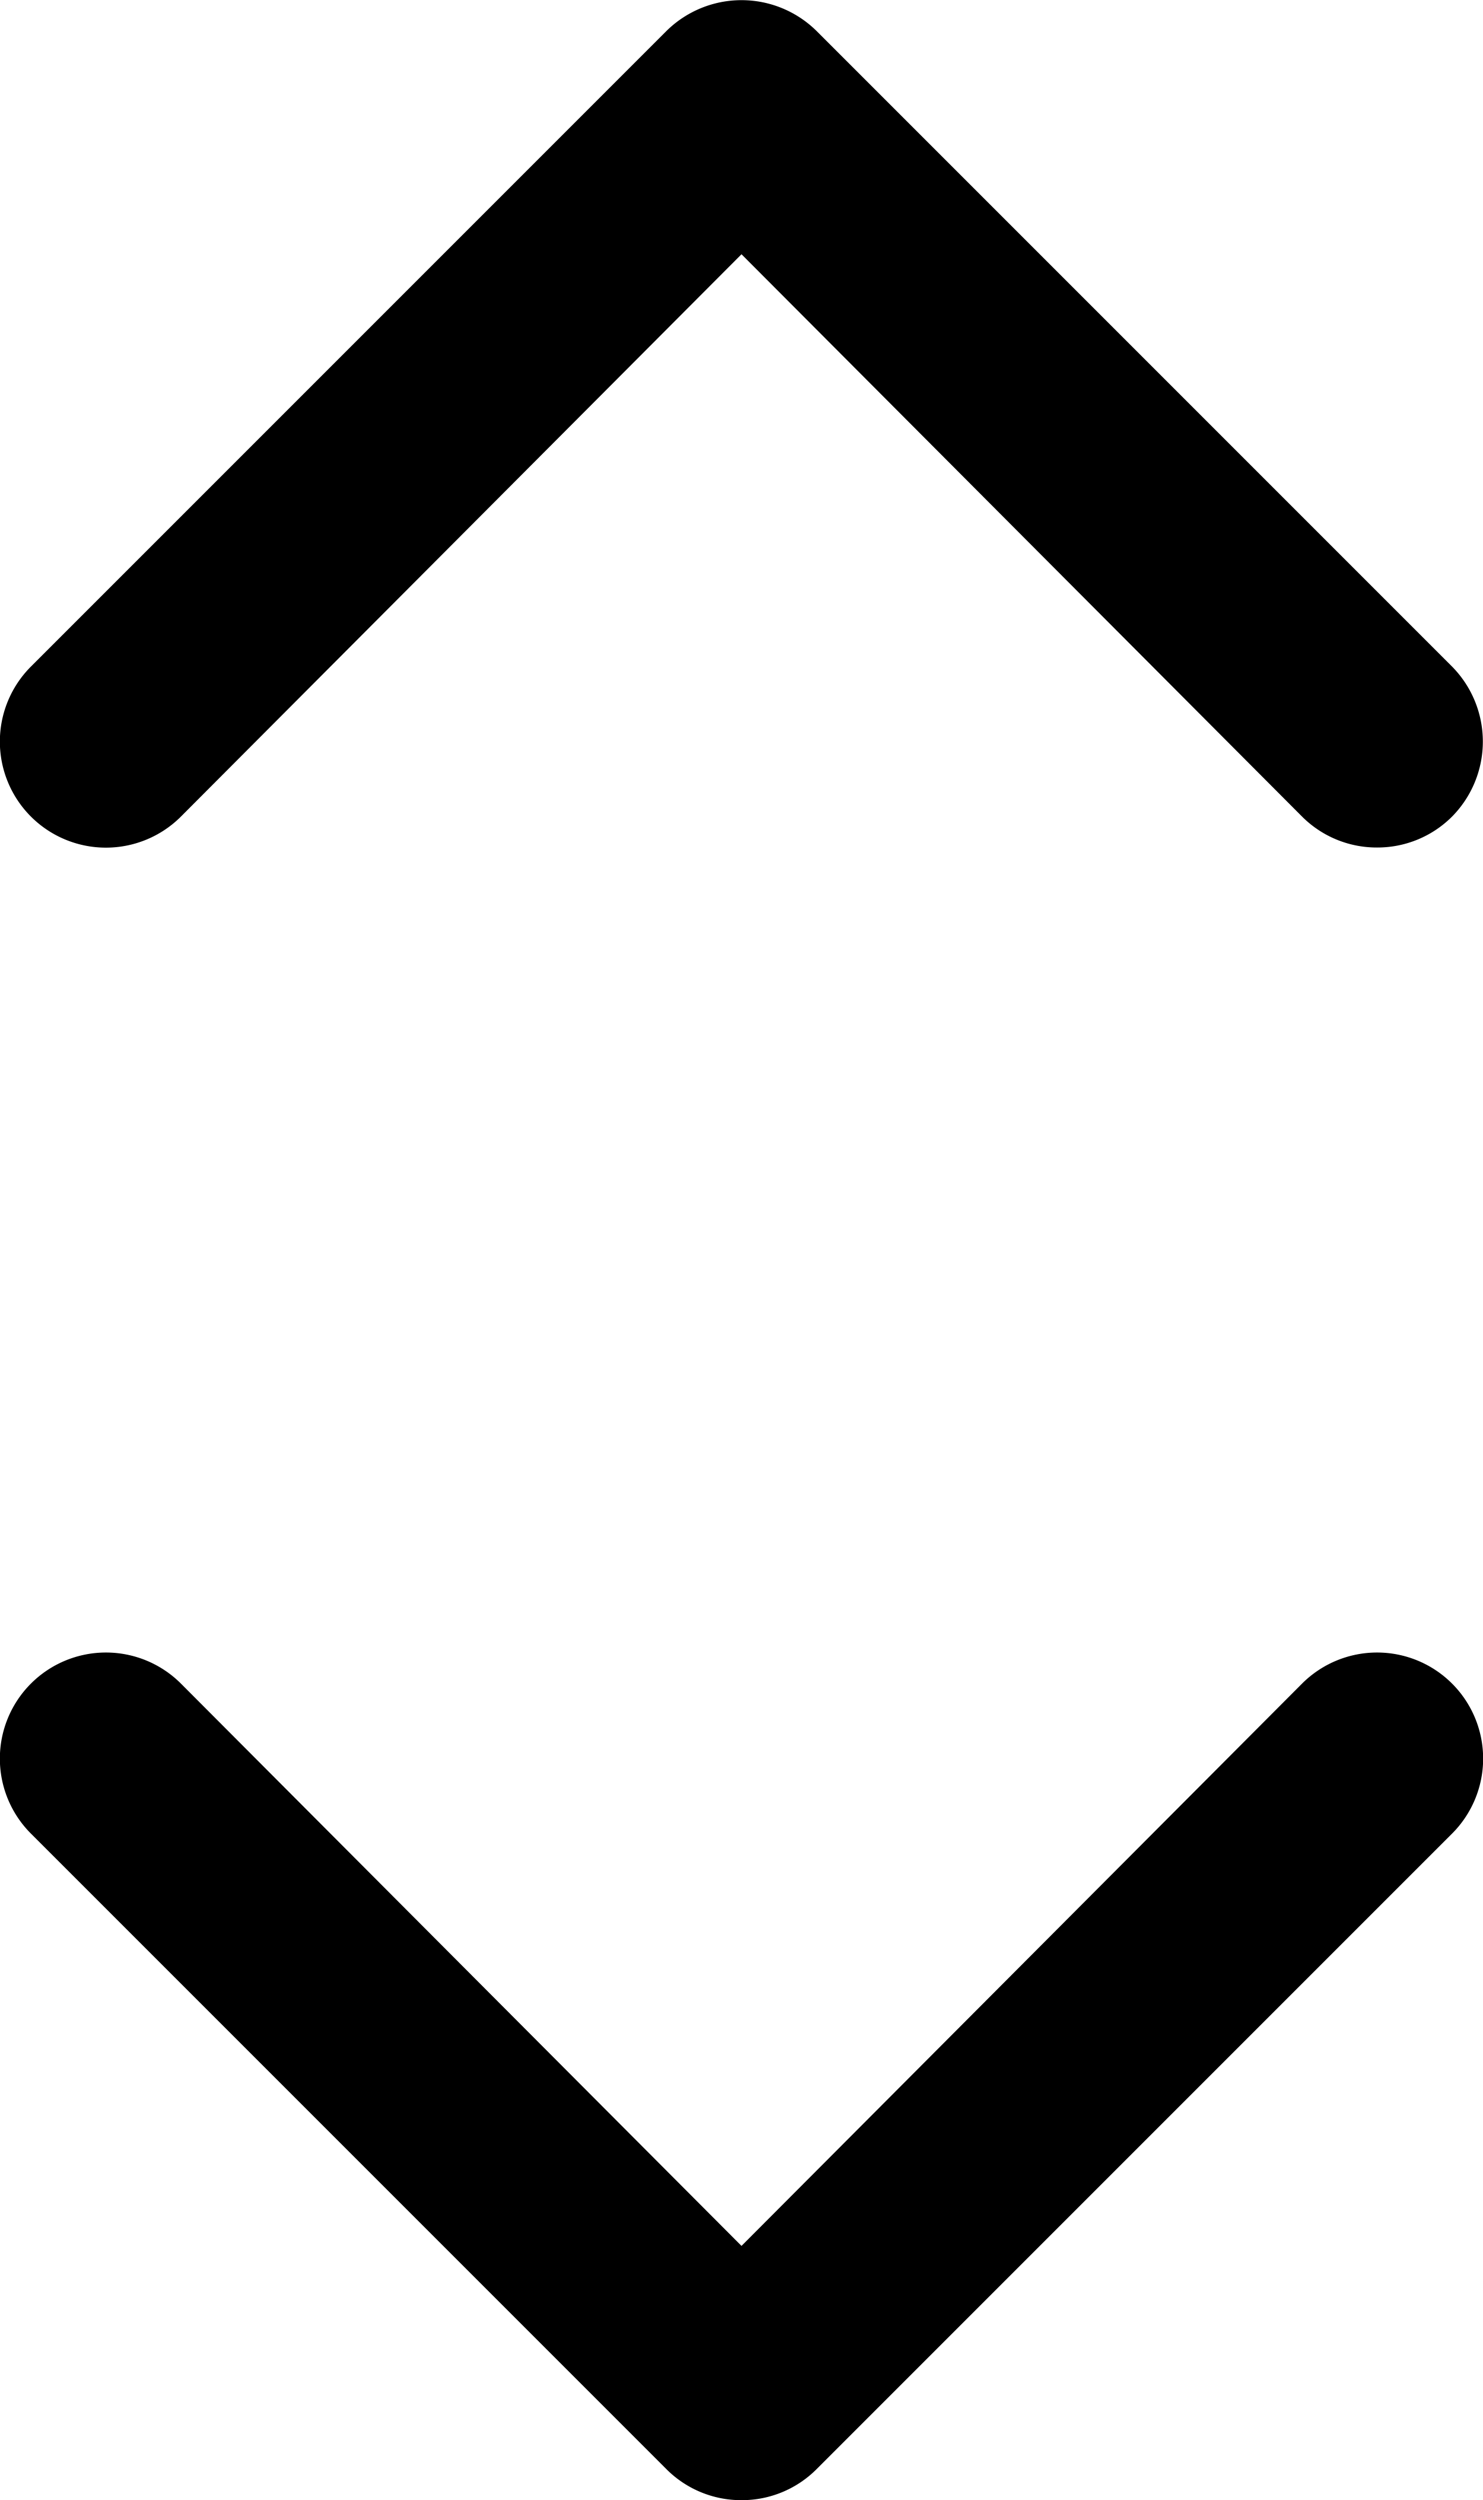 <svg xmlns="http://www.w3.org/2000/svg" viewBox="0 0 35 59"><title>unfold more</title><g id="Layer_2" data-name="Layer 2"><g id="Layer_1-2" data-name="Layer 1"><g id="unfold_more" data-name="unfold more"><g id="expand_more" data-name="expand more"><path d="M32.5,20a2.49,2.49,0,0,1-1.77-.73L17.5,6,4.27,19.27A2.5,2.5,0,0,1,.73,15.73l15-15a2.52,2.52,0,0,1,3.54,0l15,15a2.52,2.52,0,0,1,0,3.54A2.49,2.49,0,0,1,32.5,20Z"/></g><g id="expand_more-2" data-name="expand more"><path d="M17.5,59a2.49,2.49,0,0,1-1.77-.73l-15-15a2.5,2.5,0,0,1,3.54-3.54L17.5,53,30.73,39.73a2.5,2.5,0,0,1,3.54,3.54l-15,15A2.49,2.49,0,0,1,17.5,59Z"/></g></g></g></g></svg>